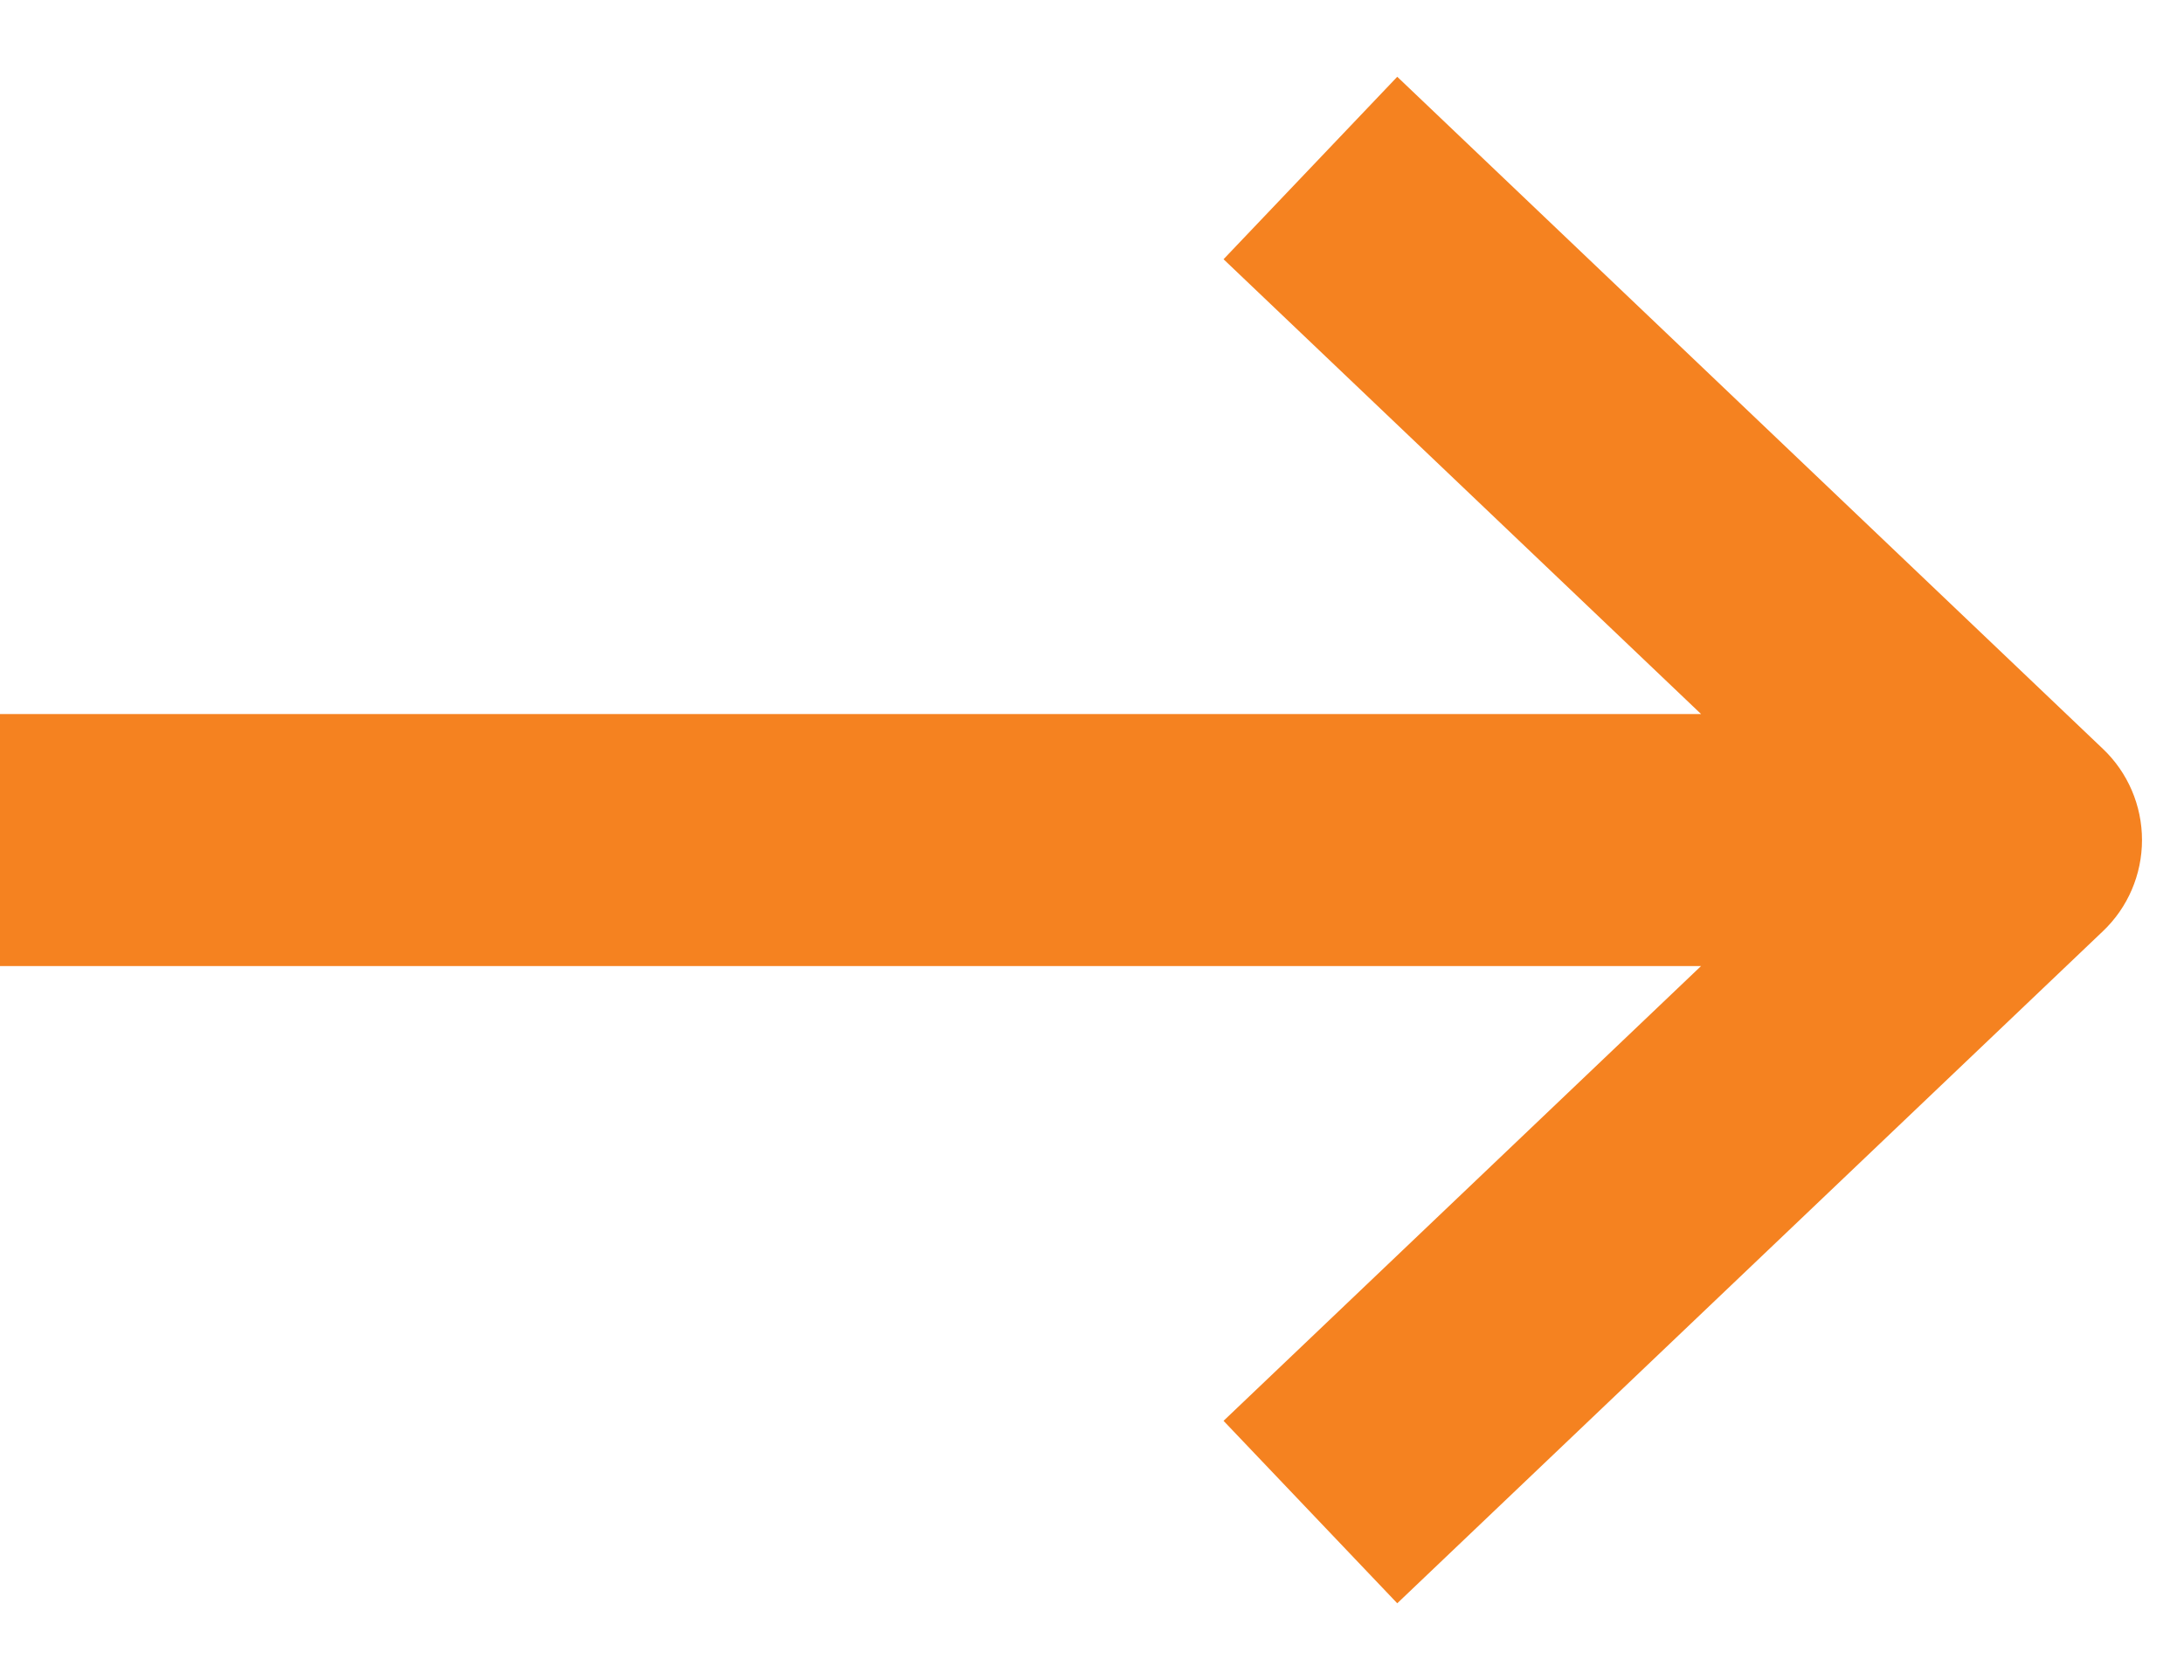 <svg viewBox="0 0 13 10" fill="none" xmlns="http://www.w3.org/2000/svg">
<path d="M12 5L12.517 4.457C12.666 4.598 12.75 4.795 12.75 5C12.75 5.205 12.666 5.402 12.517 5.543L12 5ZM0 4.25L12 4.25V5.75L0 5.75V4.25ZM12.517 5.543L8.317 9.543L7.283 8.457L11.483 4.457L12.517 5.543ZM11.483 5.543L7.283 1.543L8.317 0.457L12.517 4.457L11.483 5.543Z" fill="#F58220"/>
</svg>
